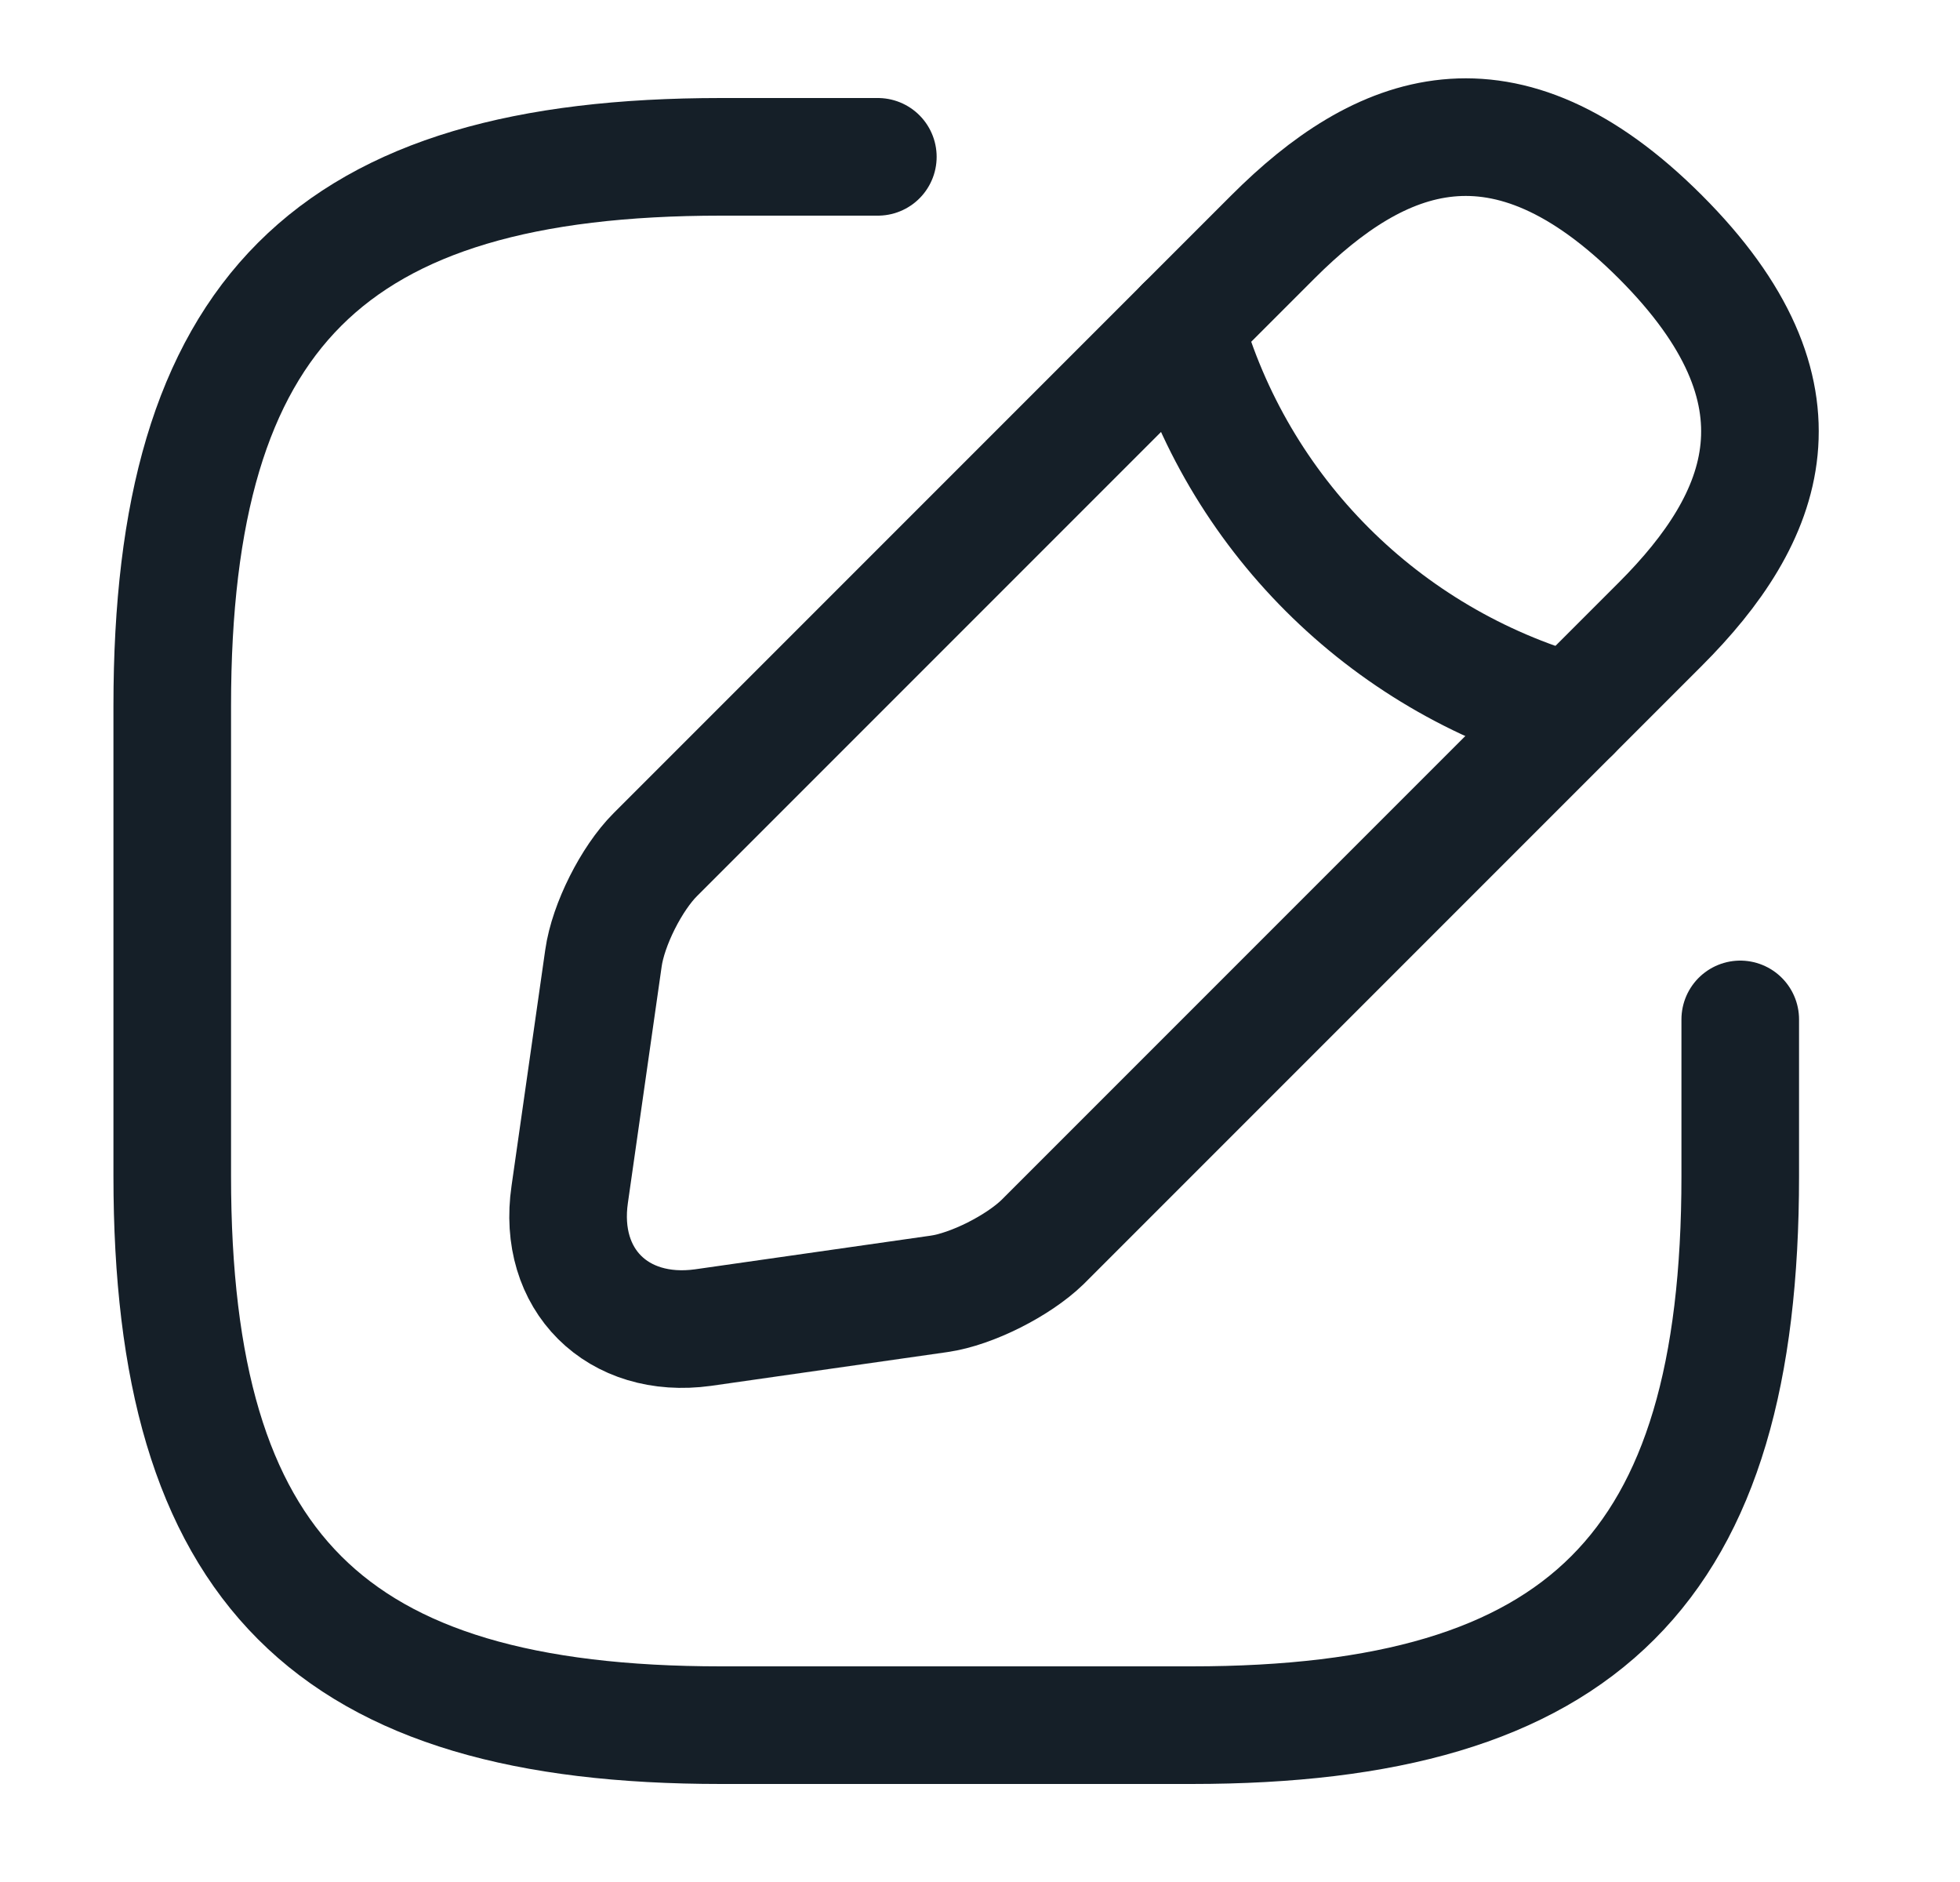 <svg width="25" height="24" viewBox="0 0 25 24" fill="none" xmlns="http://www.w3.org/2000/svg">
<path d="M11.197 2H9.197C4.197 2 2.197 4 2.197 9V15C2.197 20 4.197 22 9.197 22H15.197C20.197 22 22.197 20 22.197 15V13" stroke="#151F28" stroke-width="1.5" stroke-linecap="round" stroke-linejoin="round"/>
<path d="M16.237 3.02L8.357 10.9C8.057 11.2 7.757 11.79 7.697 12.22L7.267 15.23C7.107 16.32 7.877 17.08 8.967 16.93L11.977 16.5C12.397 16.44 12.987 16.14 13.297 15.84L21.177 7.96C22.537 6.6 23.177 5.02 21.177 3.02C19.177 1.02 17.597 1.66 16.237 3.02Z" stroke="#151F28" stroke-width="1.5" stroke-miterlimit="10" stroke-linecap="round" stroke-linejoin="round"/>
<path d="M15.107 4.15C15.777 6.54 17.647 8.41 20.047 9.09" stroke="#151F28" stroke-width="1.5" stroke-miterlimit="10" stroke-linecap="round" stroke-linejoin="round"/>
</svg>
